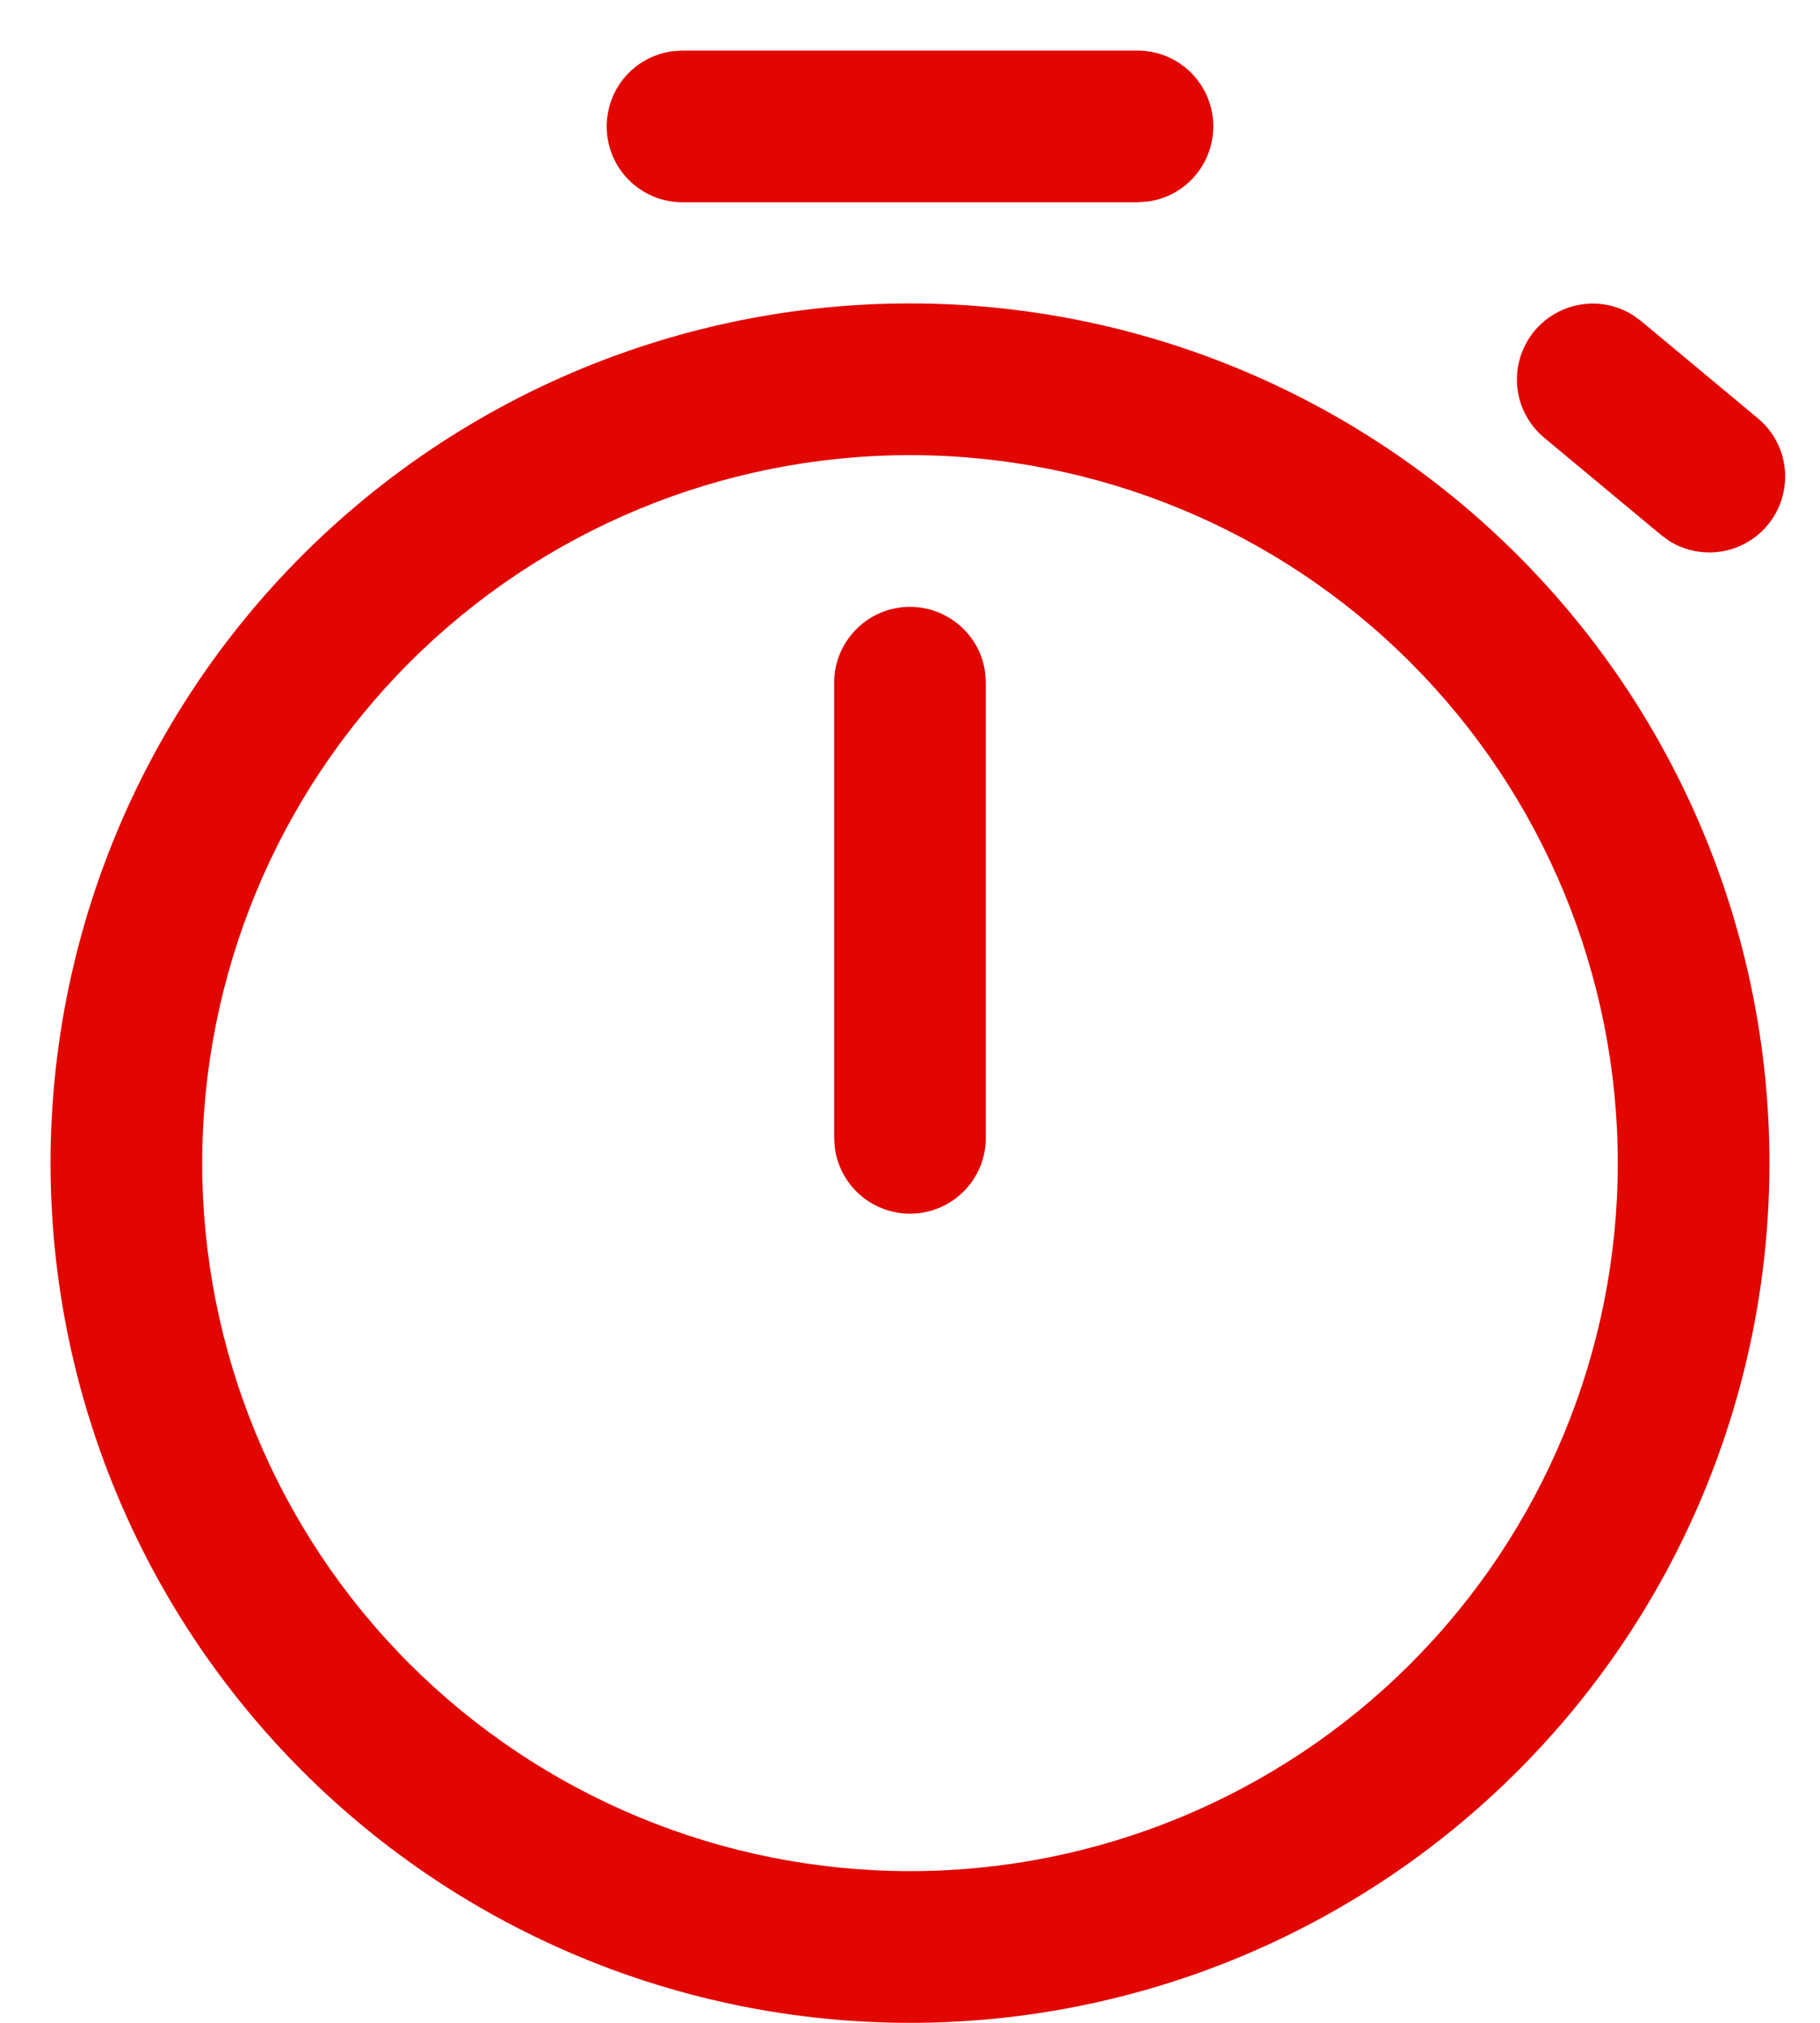 <svg width="18" height="20" viewBox="0 0 18 20" fill="none" xmlns="http://www.w3.org/2000/svg"> <path d="M9 3C11.254 3 13.416 3.896 15.01 5.49C16.605 7.084 17.5 9.246 17.5 11.5C17.5 13.754 16.605 15.916 15.01 17.51C13.416 19.105 11.254 20 9 20C6.746 20 4.584 19.105 2.99 17.51C1.396 15.916 0.5 13.754 0.5 11.5C0.5 9.246 1.396 7.084 2.99 5.49C4.584 3.896 6.746 3 9 3ZM9 4.5C7.143 4.5 5.363 5.237 4.05 6.55C2.737 7.863 2 9.643 2 11.5C2 13.357 2.737 15.137 4.05 16.45C5.363 17.762 7.143 18.5 9 18.5C10.857 18.5 12.637 17.762 13.95 16.45C15.262 15.137 16 13.357 16 11.5C16 9.643 15.262 7.863 13.95 6.55C12.637 5.237 10.857 4.5 9 4.5ZM9 6C9.181 6 9.356 6.066 9.493 6.185C9.63 6.304 9.718 6.468 9.743 6.648L9.75 6.75V11.25C9.75 11.44 9.678 11.623 9.548 11.762C9.418 11.901 9.241 11.985 9.051 11.998C8.862 12.011 8.674 11.951 8.527 11.832C8.379 11.712 8.283 11.54 8.257 11.352L8.25 11.25V6.75C8.25 6.551 8.329 6.36 8.47 6.22C8.61 6.079 8.801 6 9 6ZM16.147 3.114L16.23 3.174L17.388 4.138C17.533 4.26 17.627 4.432 17.65 4.62C17.673 4.808 17.624 4.998 17.513 5.152C17.402 5.305 17.237 5.411 17.051 5.448C16.865 5.484 16.672 5.45 16.511 5.35L16.429 5.29L15.27 4.326C15.125 4.204 15.031 4.032 15.008 3.844C14.985 3.656 15.034 3.466 15.145 3.312C15.256 3.159 15.421 3.053 15.607 3.016C15.793 2.979 15.986 3.014 16.147 3.114ZM11.25 0.5C11.44 0.5 11.623 0.572 11.762 0.702C11.901 0.832 11.985 1.009 11.998 1.199C12.011 1.388 11.951 1.576 11.832 1.723C11.712 1.871 11.54 1.967 11.352 1.993L11.25 2H6.75C6.56 2 6.377 1.928 6.238 1.798C6.099 1.668 6.015 1.491 6.002 1.301C5.989 1.112 6.049 0.924 6.168 0.777C6.288 0.629 6.46 0.533 6.648 0.507L6.75 0.5H11.25Z" fill="#E10600"></path> </svg>
